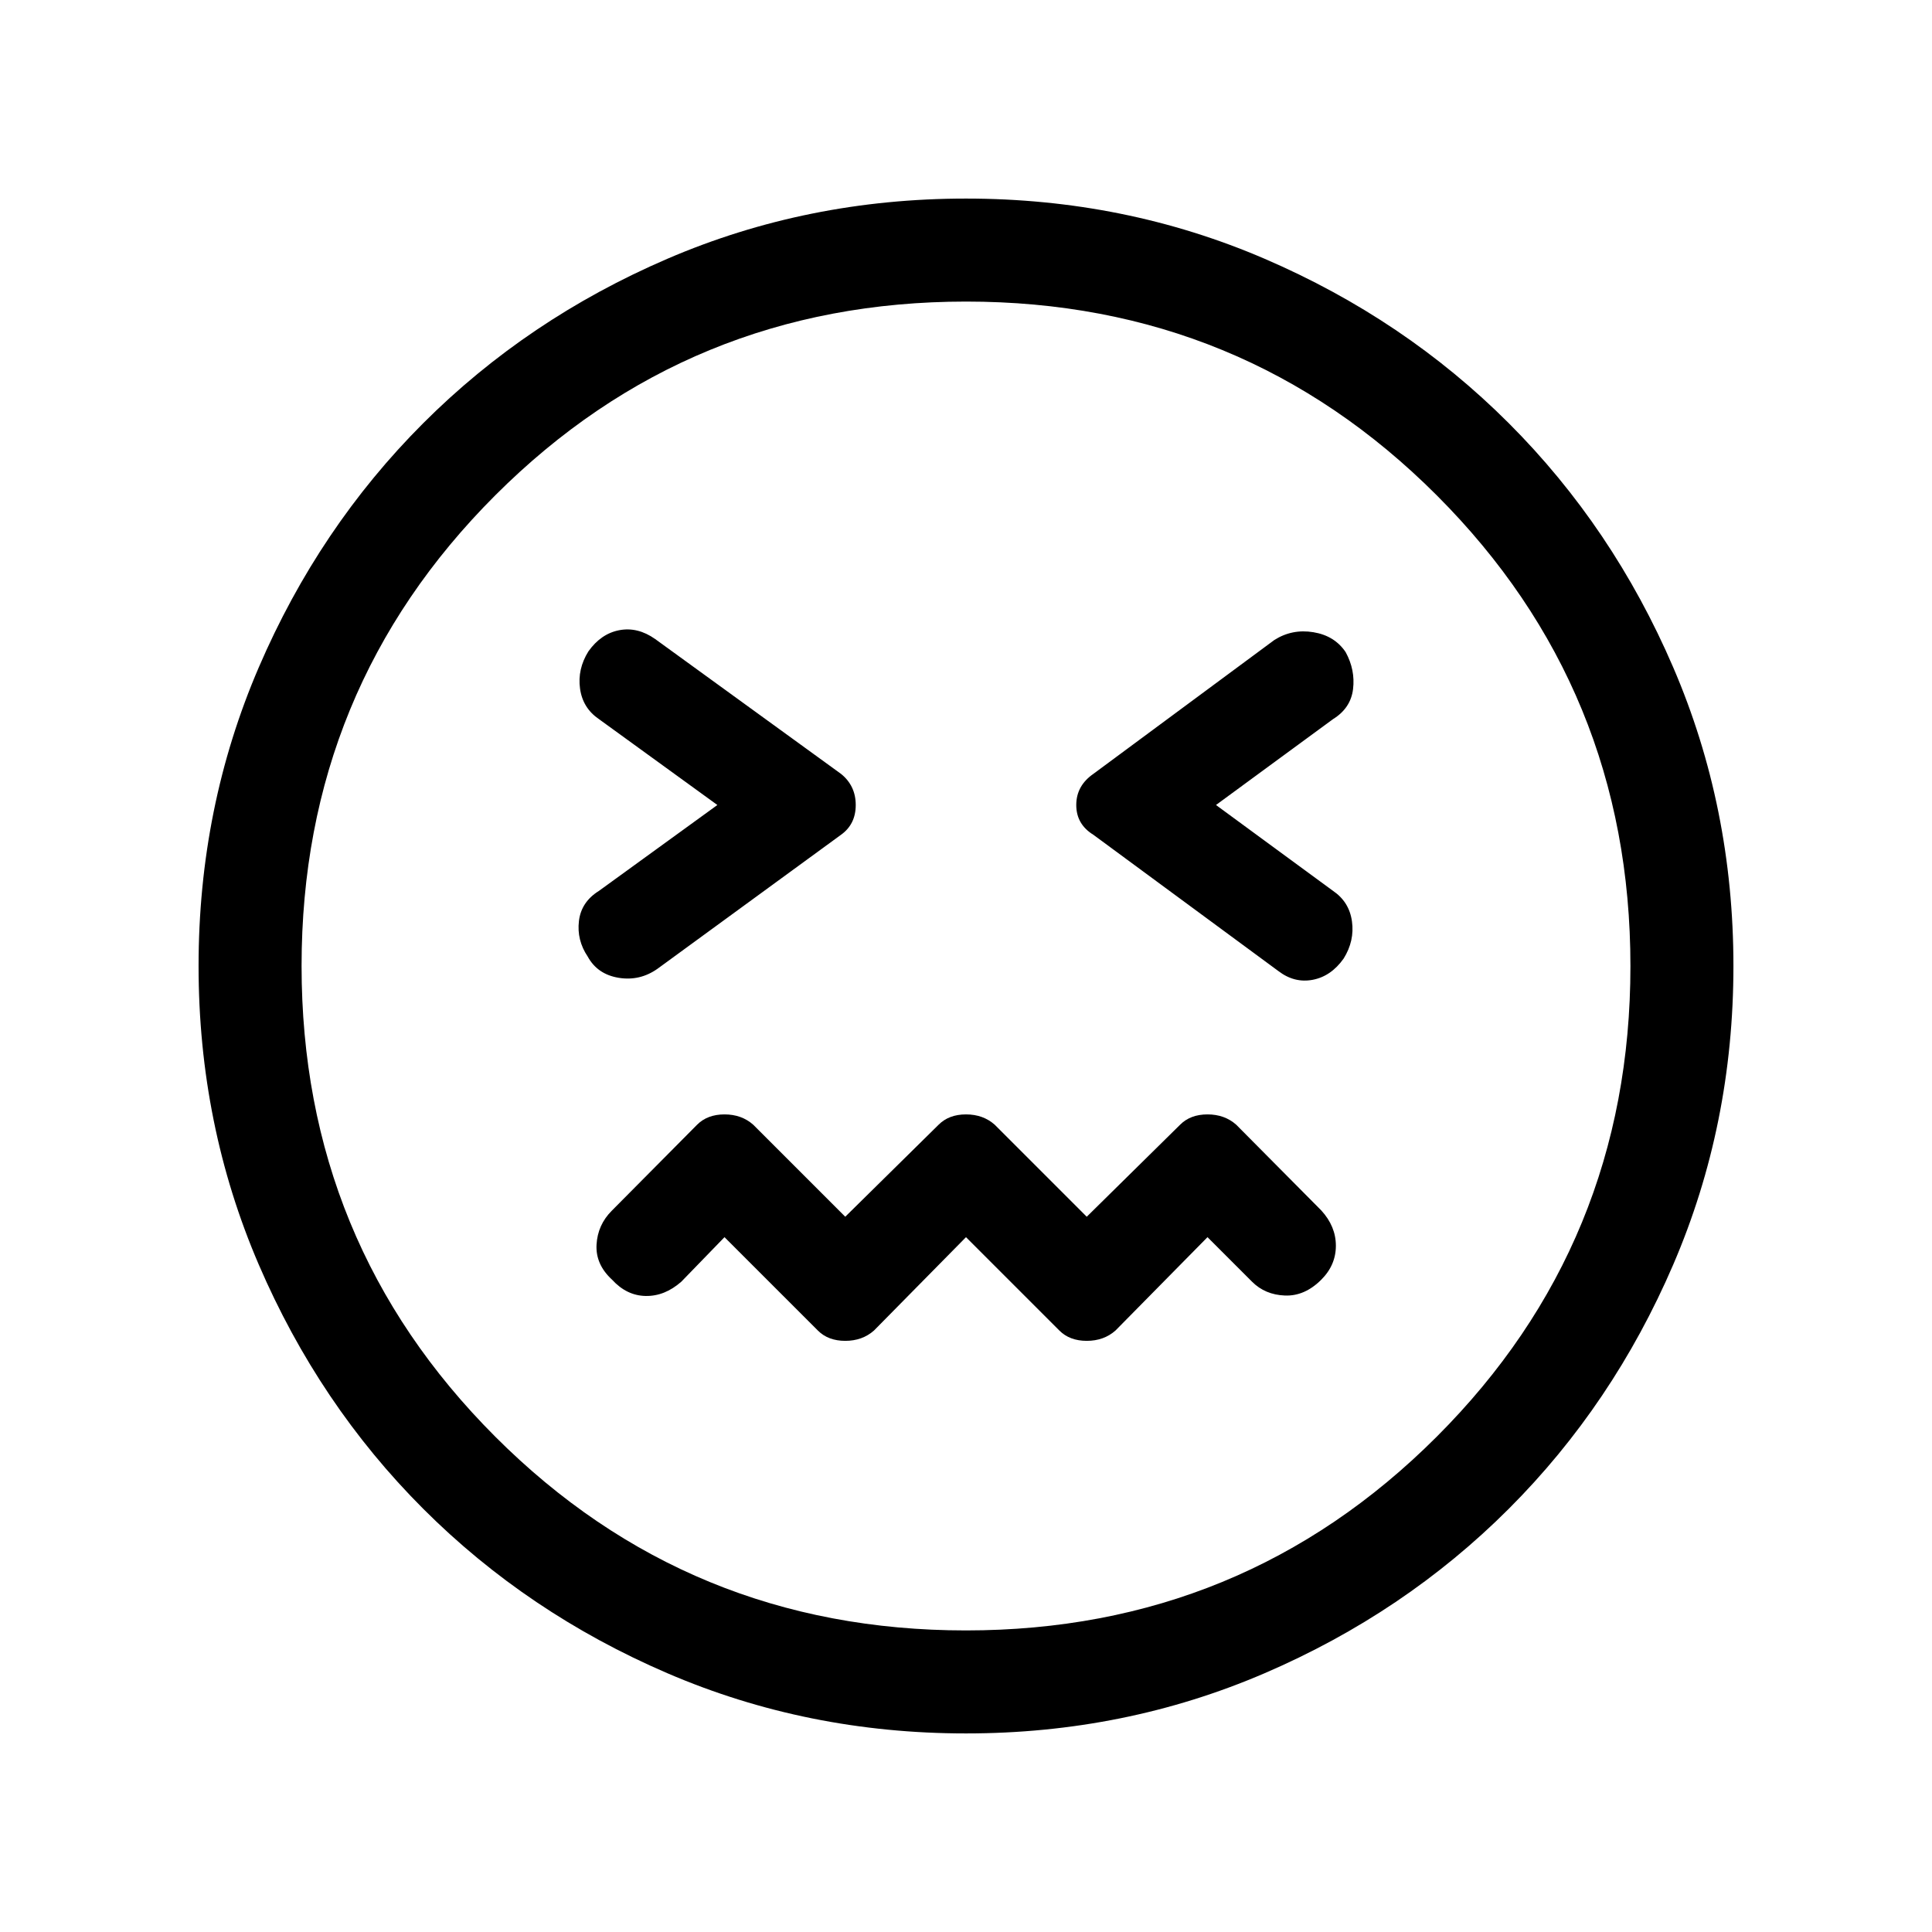 <svg xmlns="http://www.w3.org/2000/svg" height="40" viewBox="0 -960 960 960" width="40"><path d="m480-345.26 46.4 46.4q5.11 5.12 13.6 5.12 8.49 0 14.27-5.12l45.73-46.4 22.13 22.13q6.49 6.49 16.32 6.87 9.83.39 18.09-7.87 7.25-7.25 7.25-16.87 0-9.62-7.25-17.54l-42.27-42.6q-5.78-5.12-14.27-5.12-8.49 0-13.6 5.12L540-355.41l-45.73-45.73q-5.78-5.12-14.27-5.12-8.49 0-13.6 5.12L420-355.41l-45.73-45.73q-5.78-5.12-14.27-5.12-8.49 0-13.62 5.13l-42.4 42.74q-7.01 7.01-7.56 16.84-.55 9.83 7.71 17.42 7.25 7.92 16.7 8.09 9.45.17 17.71-7.09L360-345.26l46.4 46.4q5.11 5.12 13.6 5.12 8.49 0 14.27-5.12l45.73-46.4ZM356.46-560l-58.84 42.67q-8.83 5.48-9.95 14.98-1.13 9.5 4.36 17.66 4.82 8.82 15.37 10.55 10.55 1.73 19.37-4.53l91.13-66.54q7.31-5.23 7.31-14.79 0-9.56-7.31-15.46l-92.38-67.03q-8.67-6.1-17.79-4.37-9.11 1.73-15.37 10.55-5.49 8.82-4.14 18.49 1.34 9.67 9.4 15.15L356.46-560Zm247.75 0 58.17-42.67q8.83-5.48 9.95-14.98 1.13-9.5-3.69-18.32-5.49-8.16-16.04-9.89-10.55-1.73-19.37 3.86l-89.95 66.54q-8.49 5.9-8.49 15.46t8.49 14.79l91.91 67.7q7.96 6.1 17.08 4.37 9.11-1.73 15.37-10.55 5.49-8.82 4.14-18.49-1.34-9.67-9.4-15.15L604.21-560ZM480-98.67q-78.87 0-148.4-29.92-69.52-29.92-121.31-81.7-51.78-51.79-81.7-121.31Q98.67-401.13 98.67-480t29.92-148.4q29.92-69.52 81.7-121.31 51.79-51.78 121.31-81.7 69.53-29.92 148.4-29.92t148.4 29.92q69.52 29.92 121.31 81.7 51.78 51.79 81.7 121.31 29.92 69.53 29.92 148.4t-29.92 148.4q-29.92 69.52-81.7 121.31-51.79 51.78-121.31 81.7Q558.87-98.67 480-98.67ZM480-480Zm-.05 330.15q137.64 0 233.92-96.23t96.28-233.87q0-137.64-96.23-233.92t-233.87-96.28q-137.64 0-233.92 96.23t-96.28 233.87q0 137.64 96.23 233.92t233.87 96.28Z"/></svg>